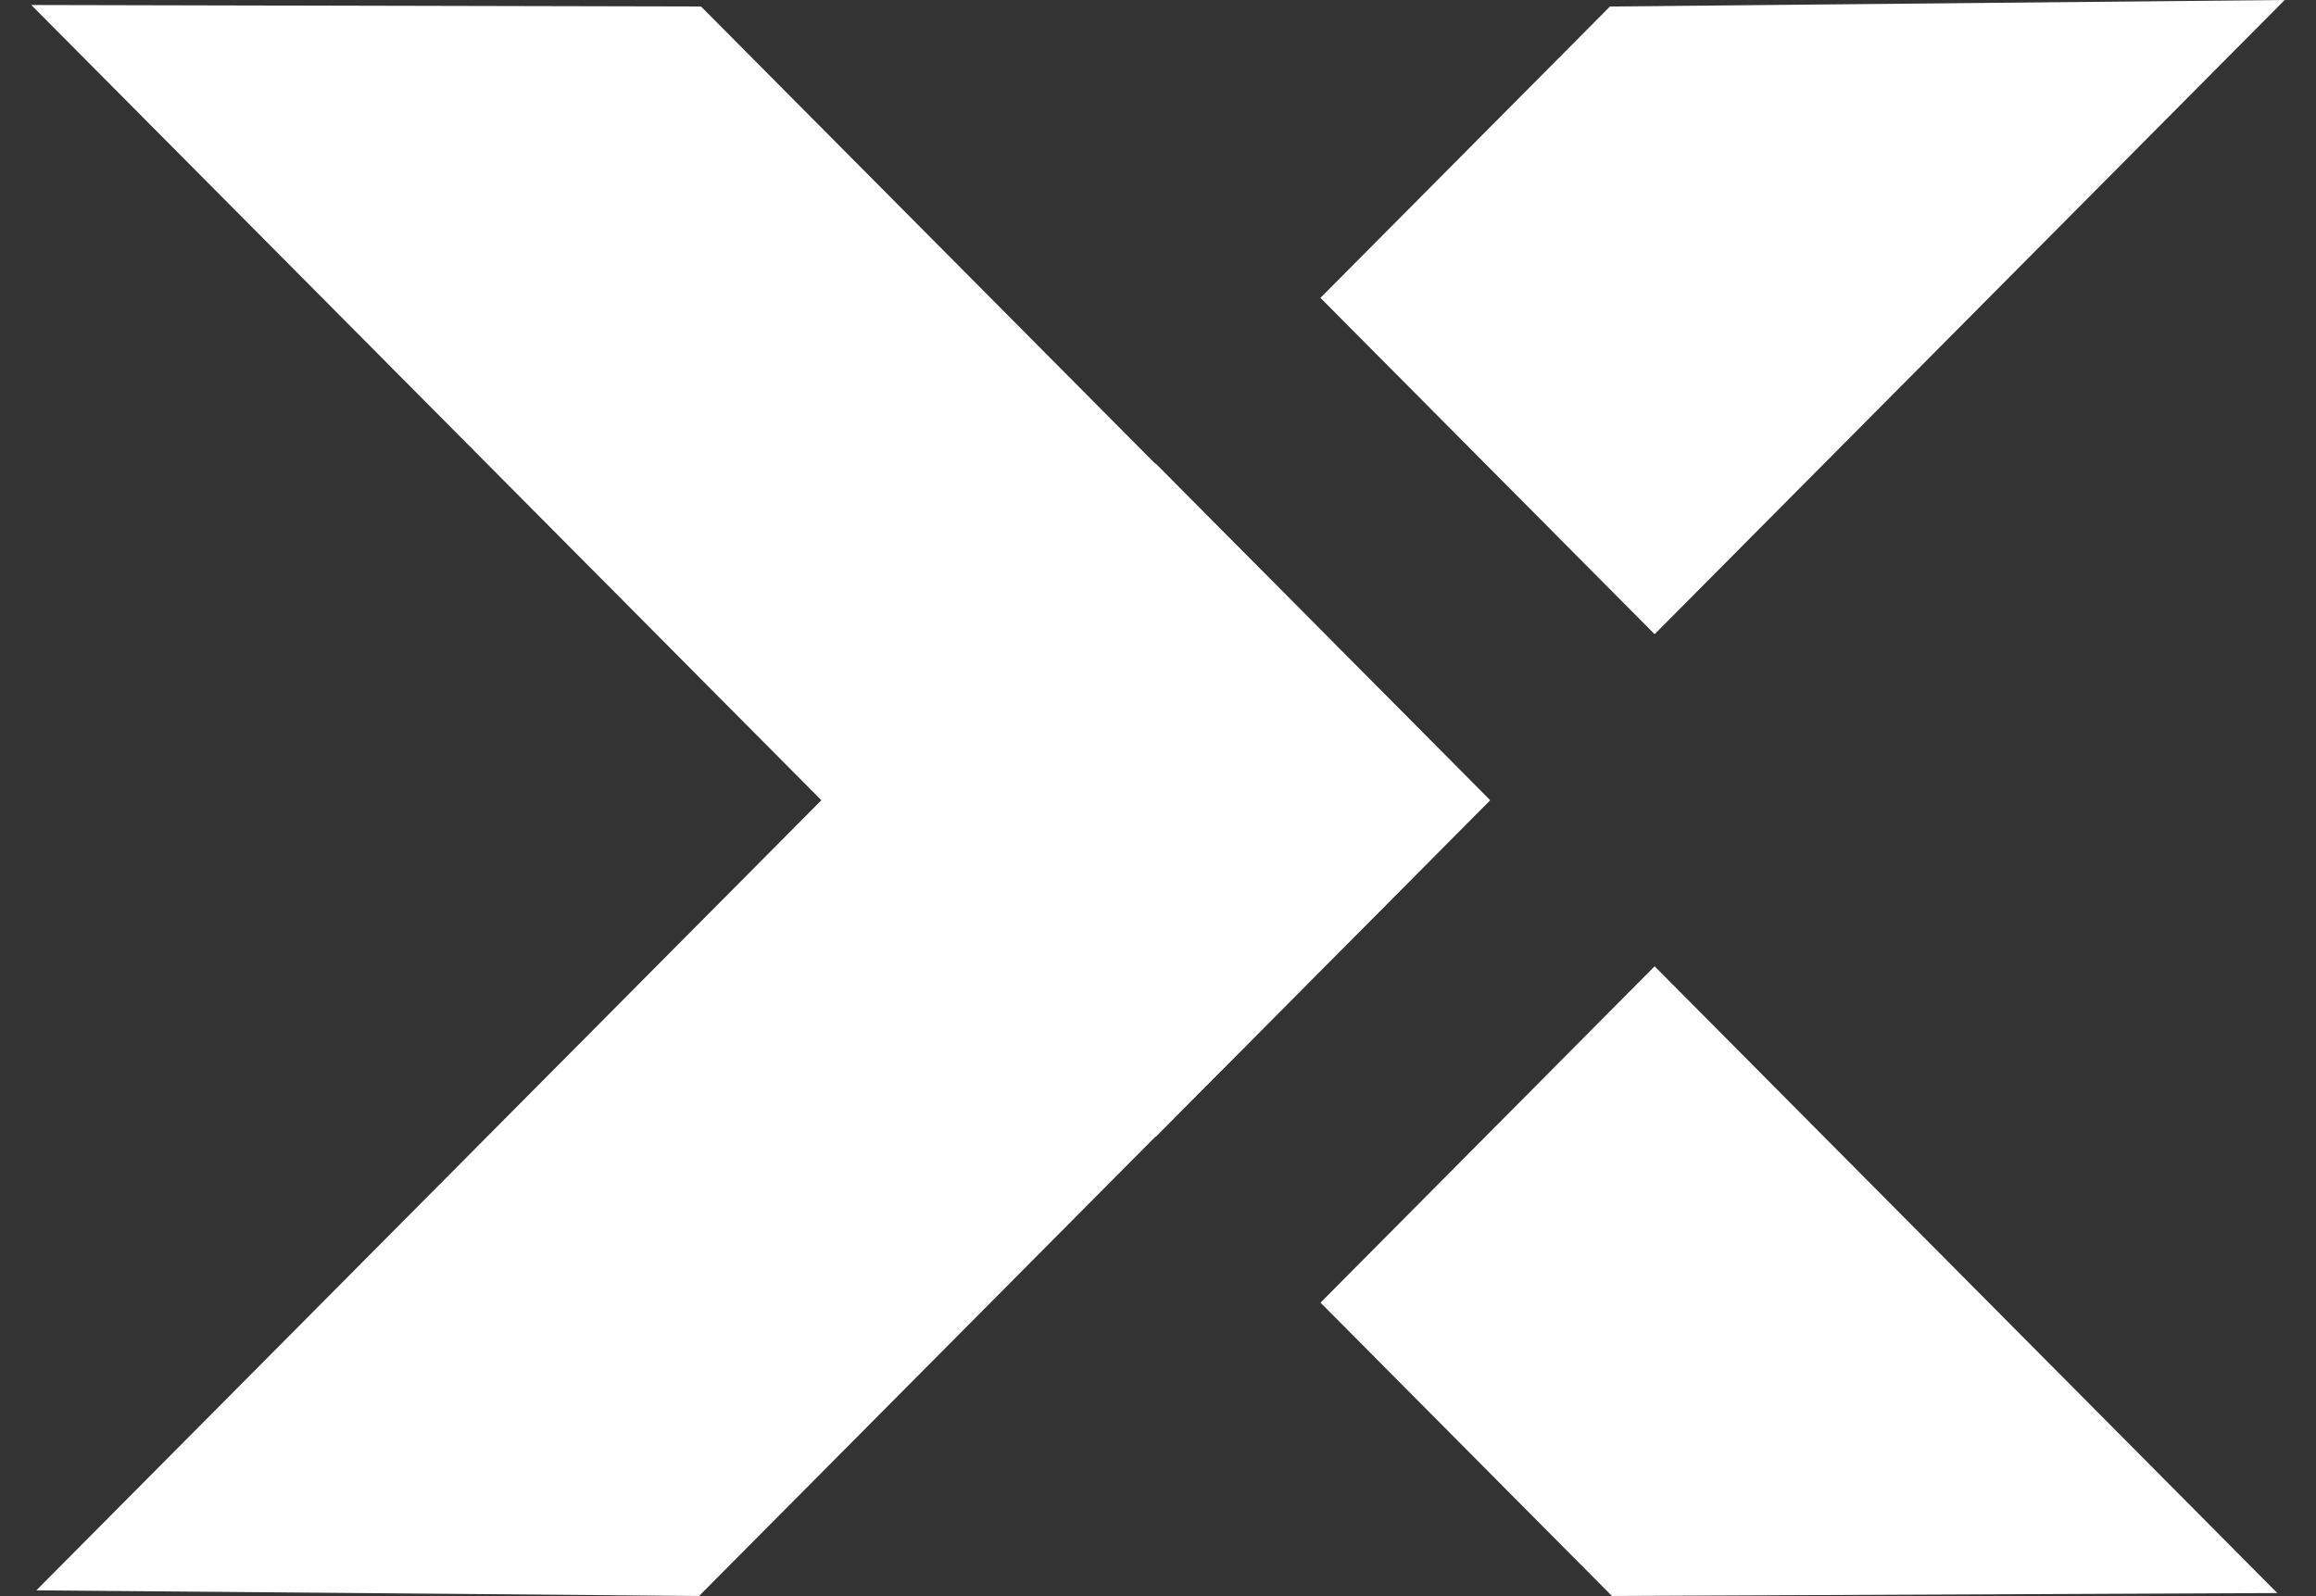 <svg width="74" height="51" viewBox="0 0 74 51" fill="none" xmlns="http://www.w3.org/2000/svg">
<rect x="0" y="0" width="74" height="51" fill="#333333" stroke="none"/>
<path d="M36.928 36.327L1 0.16L22.4 0.208L47.598 25.573L47.606 25.581L36.928 36.327Z" fill="white"/>
<path d="M72.763 50.906L51.504 51L42.193 41.627L52.868 30.878L72.763 50.906Z" fill="white"/>
<path d="M36.928 14.815L47.606 25.563L47.598 25.573L22.337 51L1.161 50.82L36.921 14.825L36.928 14.815Z" fill="white"/>
<path d="M73 0L52.868 20.266L42.19 9.518L51.441 0.208L73 0Z" fill="white"/>
</svg>
